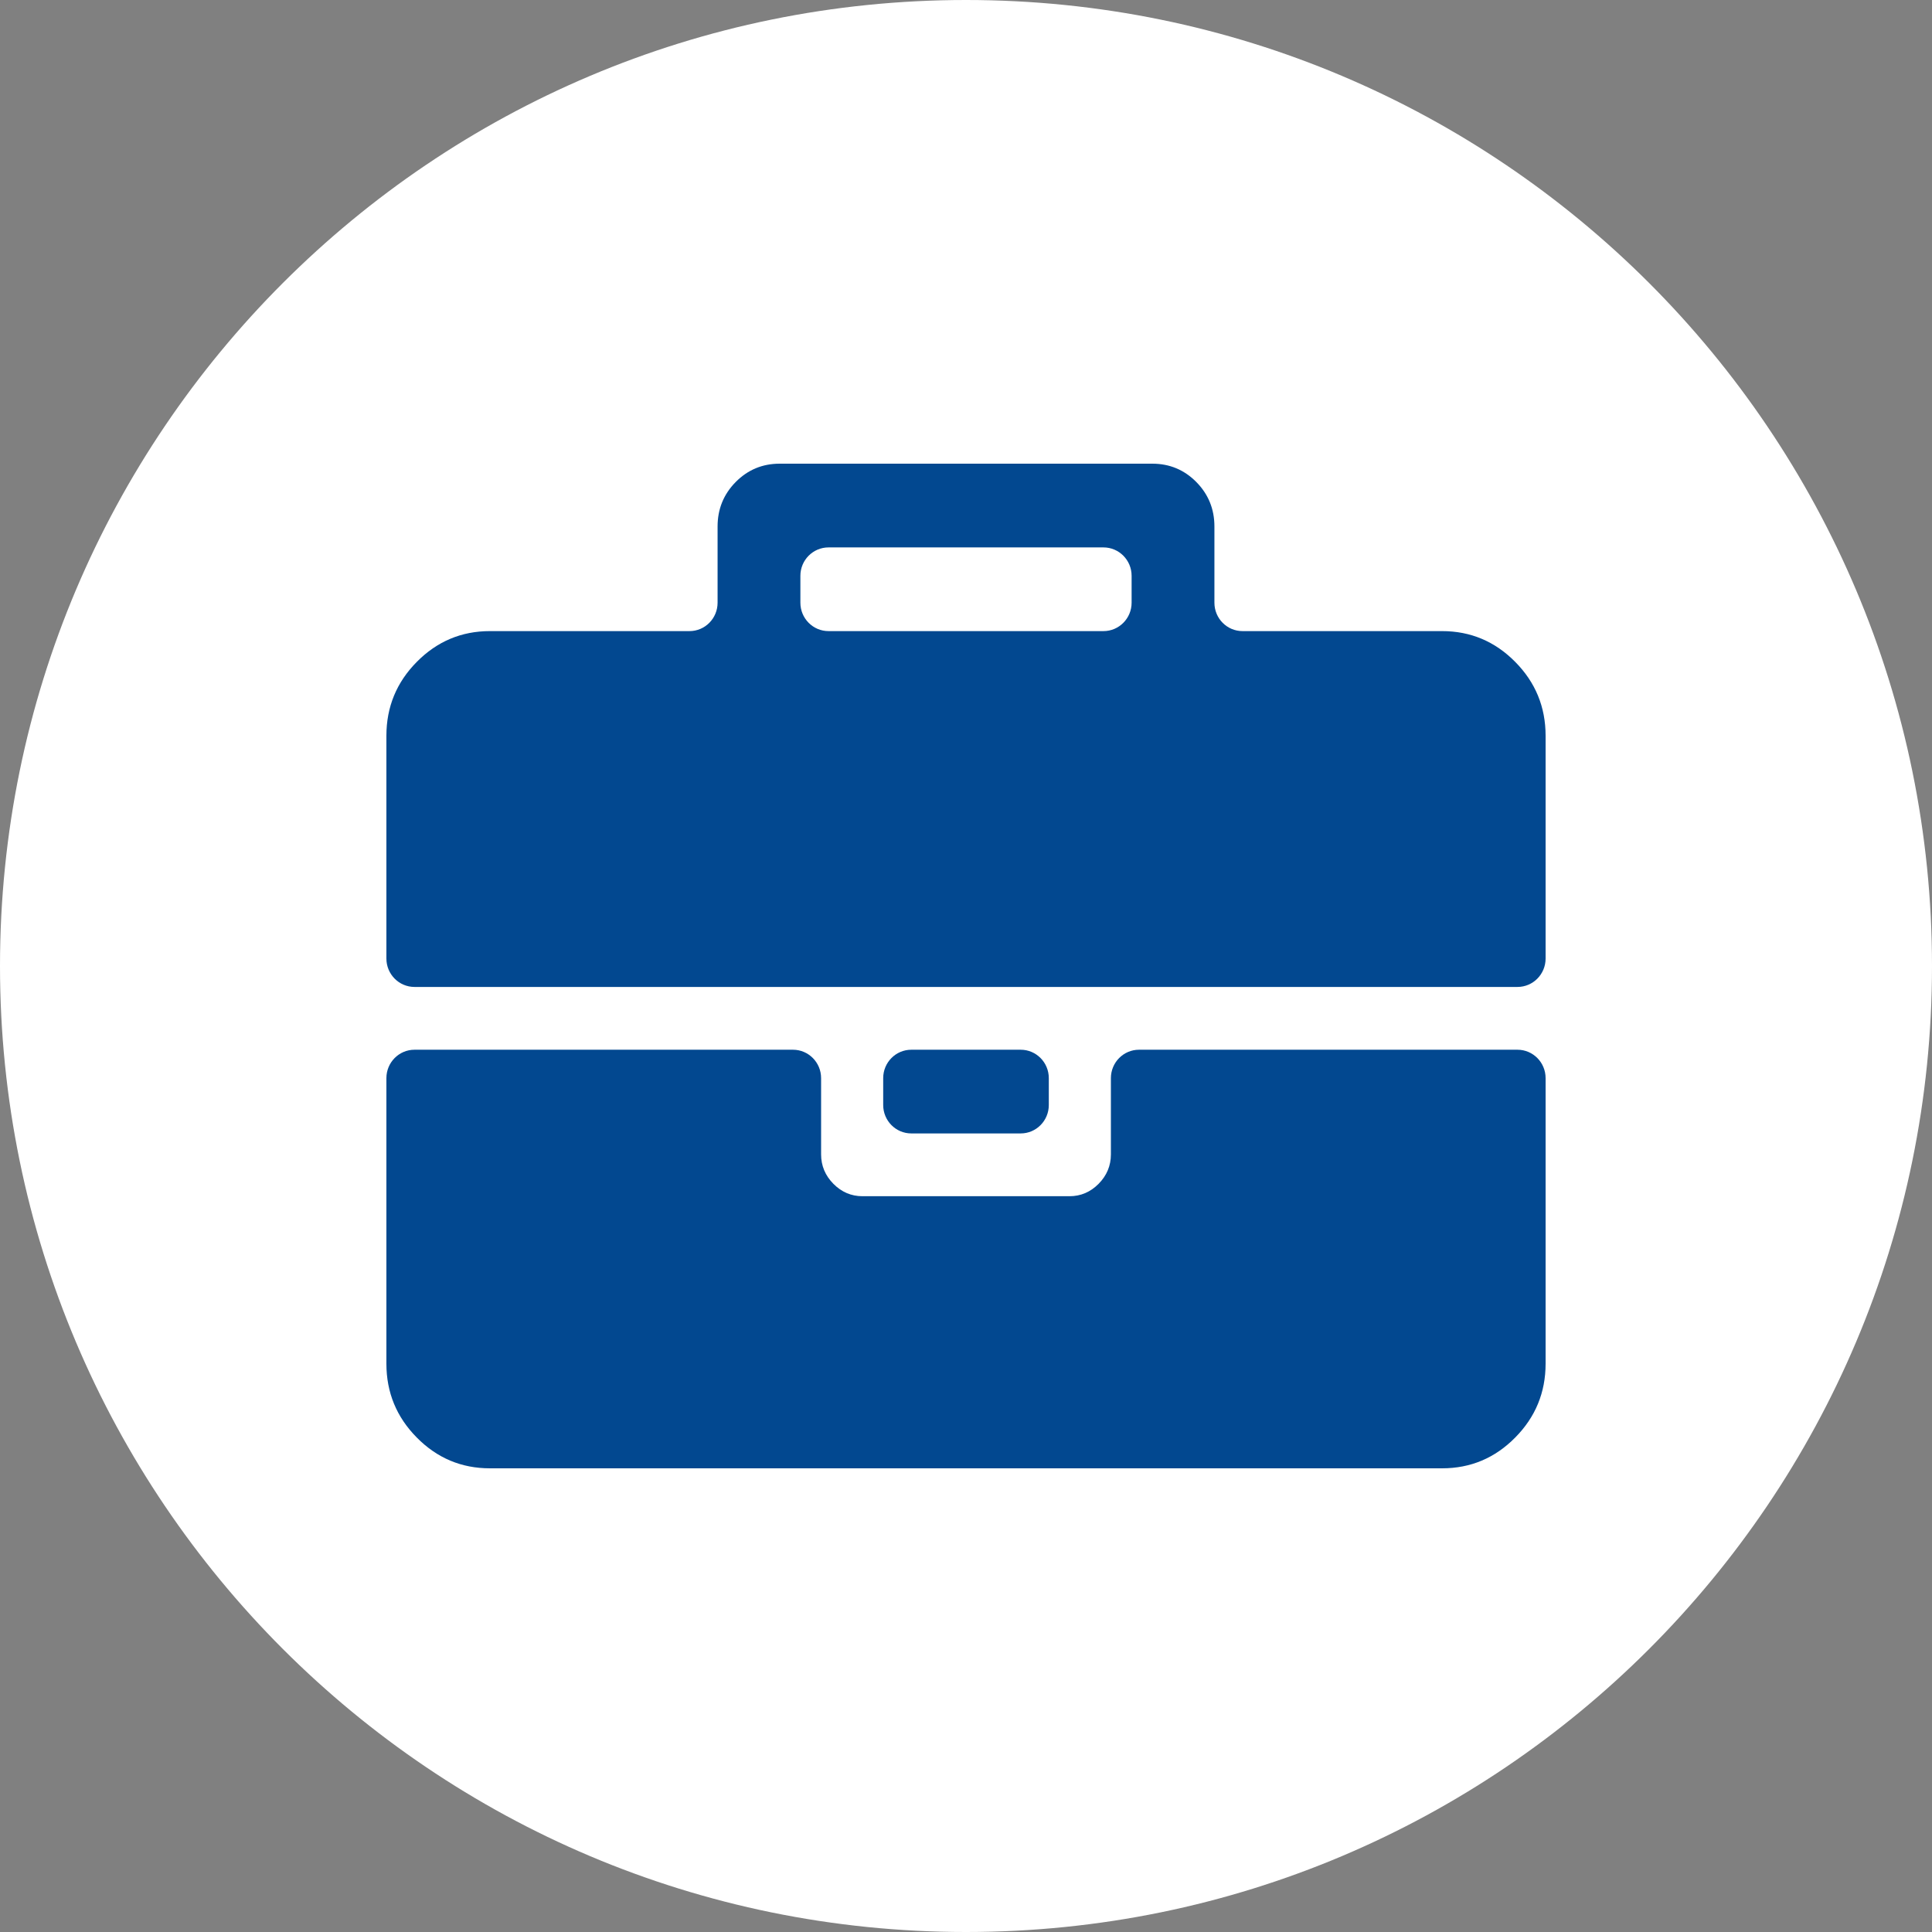 <svg width="50" height="50" viewBox="0 0 50 50" fill="none" xmlns="http://www.w3.org/2000/svg">
<rect x="0" y="0" width="50" height="50" fill="#808080" stroke="none"/>
<g id="Vector">
<path d="M50 25C50 38.807 38.807 50 25 50C11.193 50 0 38.807 0 25C0 11.193 11.193 0 25 0C38.807 0 50 11.193 50 25Z" fill="white"/>
<path d="M20.714 15.598C20.714 16.004 21.04 16.333 21.442 16.333H28.558C28.96 16.333 29.286 16.004 29.286 15.598V14.902C29.286 14.496 28.96 14.167 28.558 14.167H21.442C21.04 14.167 20.714 14.496 20.714 14.902V15.598ZM39.273 27.167C39.674 27.167 40 27.496 40 27.902V35.292C40 36.036 39.738 36.674 39.213 37.204C38.689 37.735 38.058 38 37.321 38H12.679C11.942 38 11.311 37.735 10.787 37.204C10.262 36.674 10 36.036 10 35.292V27.902C10 27.496 10.326 27.167 10.727 27.167H20.523C20.924 27.167 21.25 27.496 21.25 27.902V29.875C21.25 30.168 21.356 30.422 21.568 30.637C21.78 30.851 22.031 30.958 22.321 30.958H27.679C27.969 30.958 28.22 30.851 28.432 30.637C28.644 30.422 28.75 30.168 28.75 29.875V27.902C28.75 27.496 29.076 27.167 29.477 27.167H39.273ZM26.416 27.167C26.817 27.167 27.143 27.496 27.143 27.902V28.598C27.143 29.004 26.817 29.333 26.416 29.333H23.584C23.183 29.333 22.857 29.004 22.857 28.598V27.902C22.857 27.496 23.183 27.167 23.584 27.167H26.416ZM40 19.042V24.807C40 25.213 39.674 25.542 39.273 25.542H10.727C10.326 25.542 10 25.213 10 24.807V19.042C10 18.297 10.262 17.659 10.787 17.129C11.311 16.599 11.942 16.333 12.679 16.333H17.844C18.246 16.333 18.571 16.004 18.571 15.598V13.625C18.571 13.174 18.728 12.79 19.04 12.474C19.353 12.158 19.732 12 20.179 12H29.821C30.268 12 30.647 12.158 30.96 12.474C31.272 12.79 31.429 13.174 31.429 13.625V15.598C31.429 16.004 31.754 16.333 32.156 16.333H37.321C38.058 16.333 38.689 16.599 39.213 17.129C39.738 17.659 40 18.297 40 19.042Z" fill="#024890"/>
</g>
</svg>
